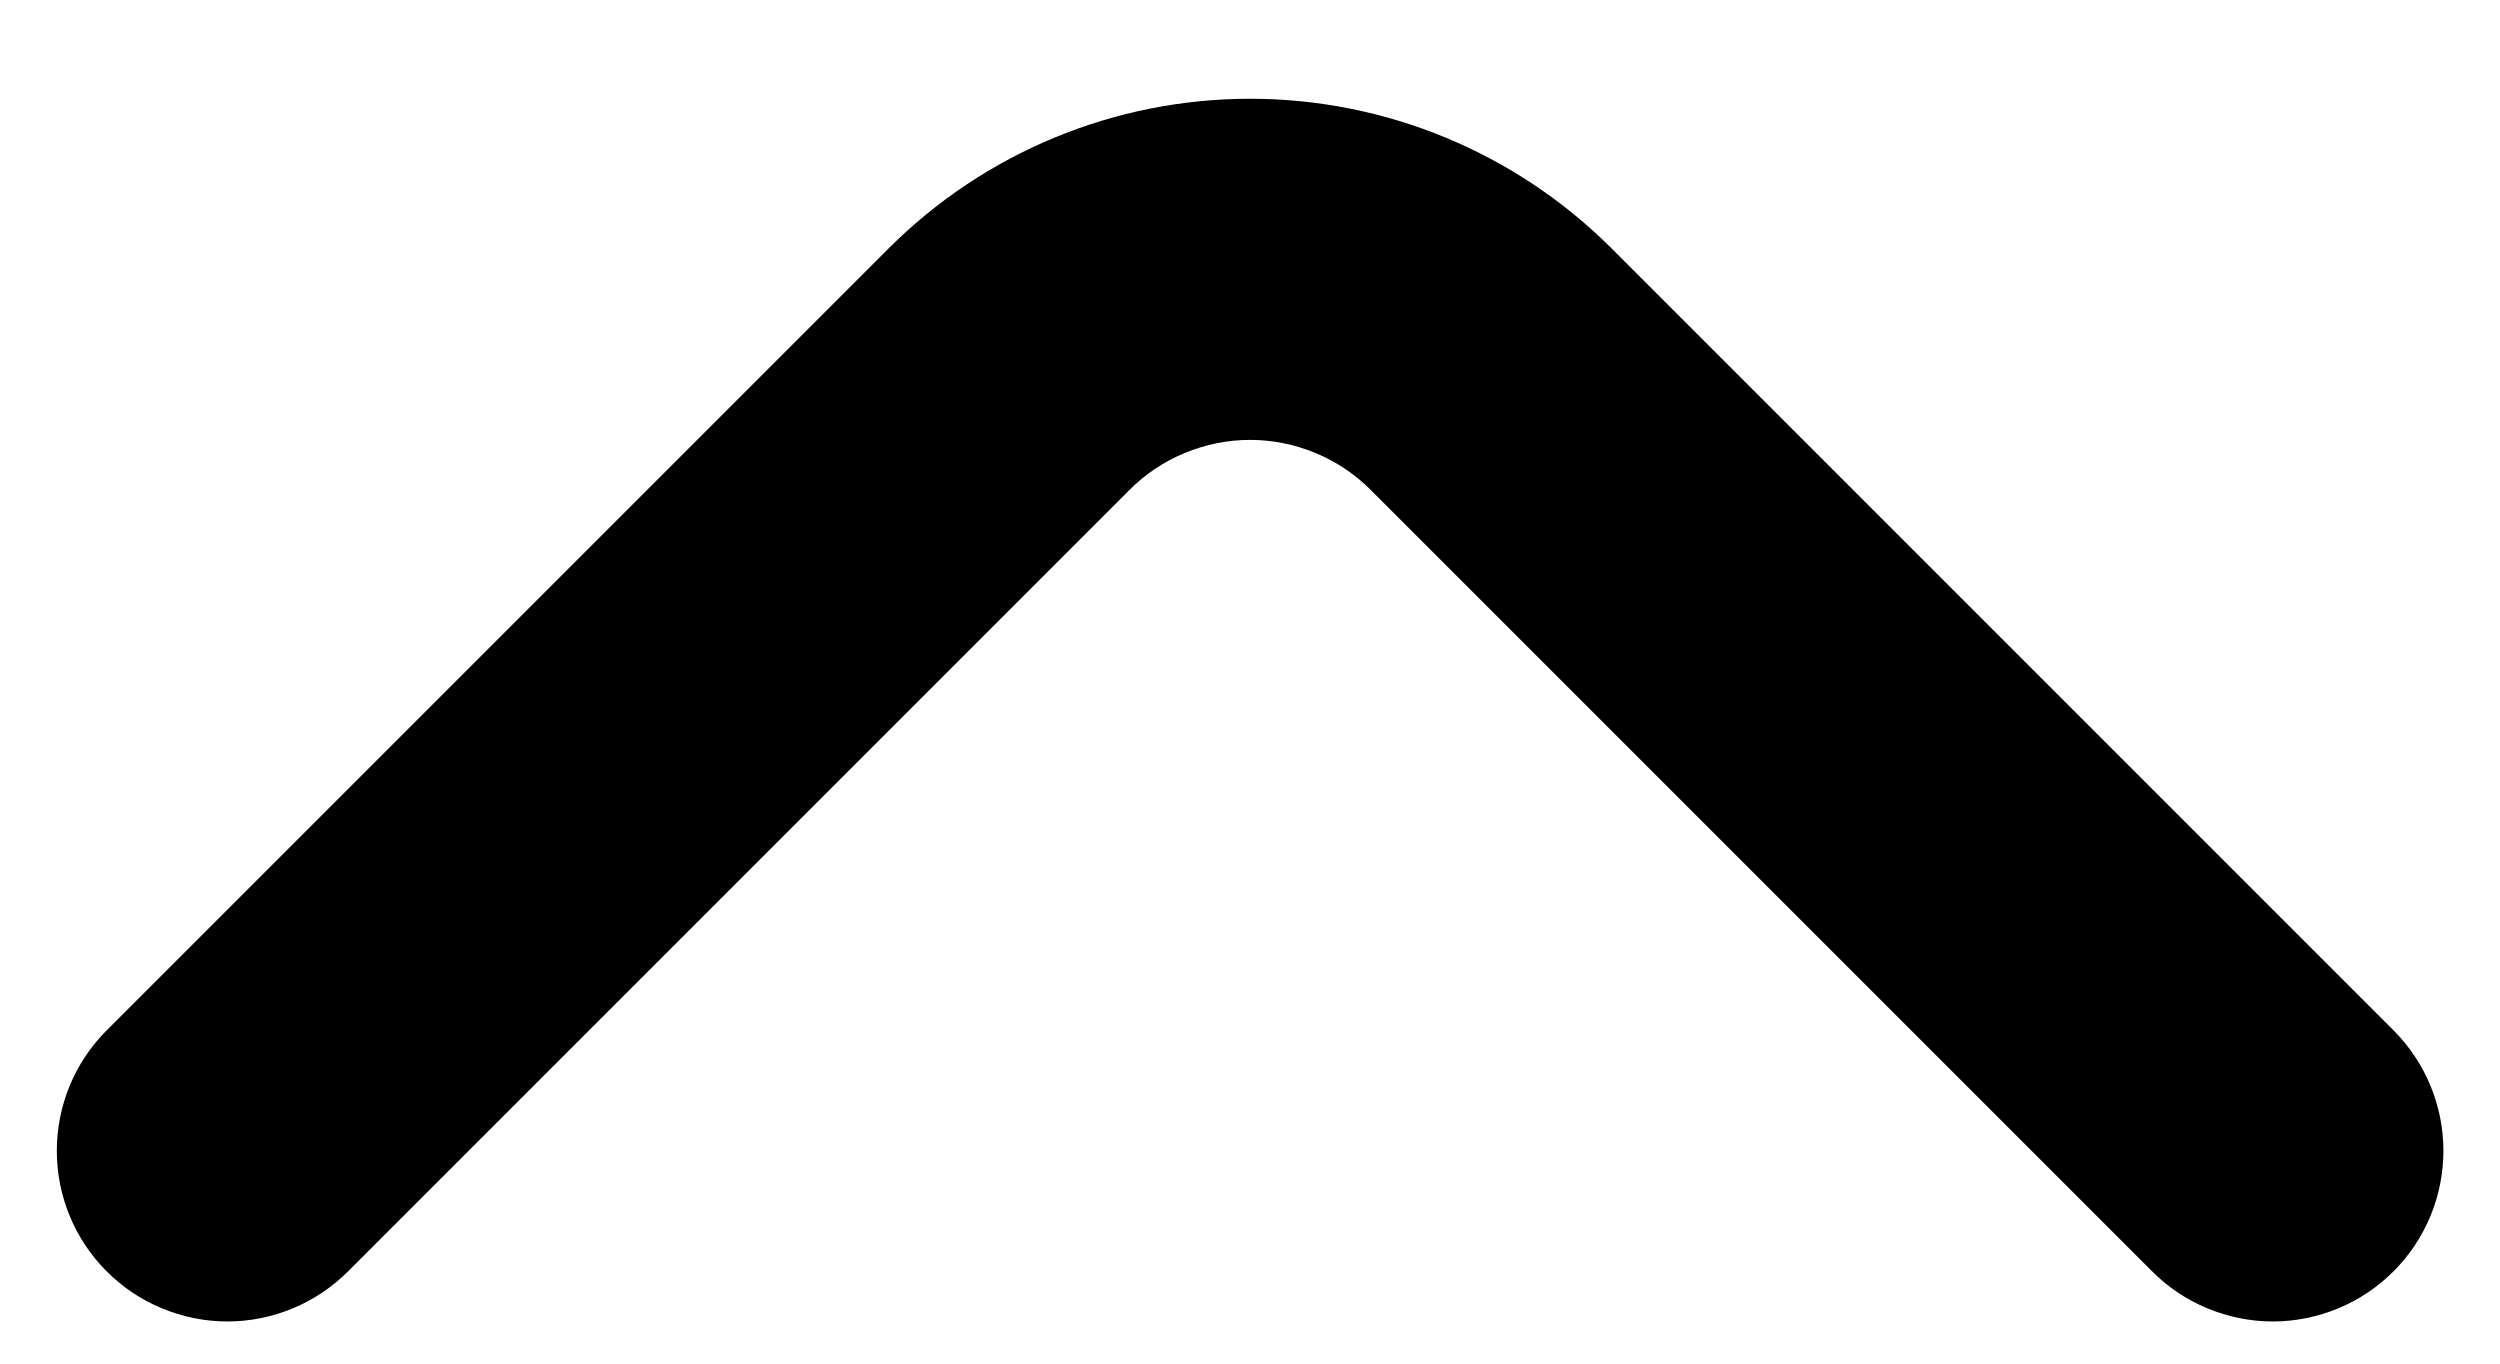 <svg width="22" height="12" viewBox="0 0 22 12" fill="none" xmlns="http://www.w3.org/2000/svg">
<path d="M0.936 11.185C1.075 11.326 1.241 11.437 1.424 11.513C1.607 11.589 1.803 11.629 2.001 11.629C2.199 11.629 2.395 11.589 2.578 11.513C2.76 11.437 2.926 11.326 3.066 11.185L9.936 4.315C10.075 4.174 10.241 4.063 10.424 3.987C10.607 3.911 10.803 3.871 11.001 3.871C11.199 3.871 11.395 3.911 11.578 3.987C11.76 4.063 11.926 4.174 12.066 4.315L18.936 11.185C19.075 11.326 19.241 11.437 19.424 11.513C19.607 11.589 19.803 11.629 20.001 11.629C20.199 11.629 20.395 11.589 20.578 11.513C20.76 11.437 20.926 11.326 21.066 11.185C21.345 10.904 21.502 10.524 21.502 10.127C21.502 9.731 21.345 9.351 21.066 9.07L14.181 2.185C13.337 1.342 12.193 0.869 11.001 0.869C9.808 0.869 8.665 1.342 7.821 2.185L0.936 9.07C0.656 9.351 0.5 9.731 0.5 10.127C0.5 10.524 0.656 10.904 0.936 11.185Z" fill="black"/>
</svg>
